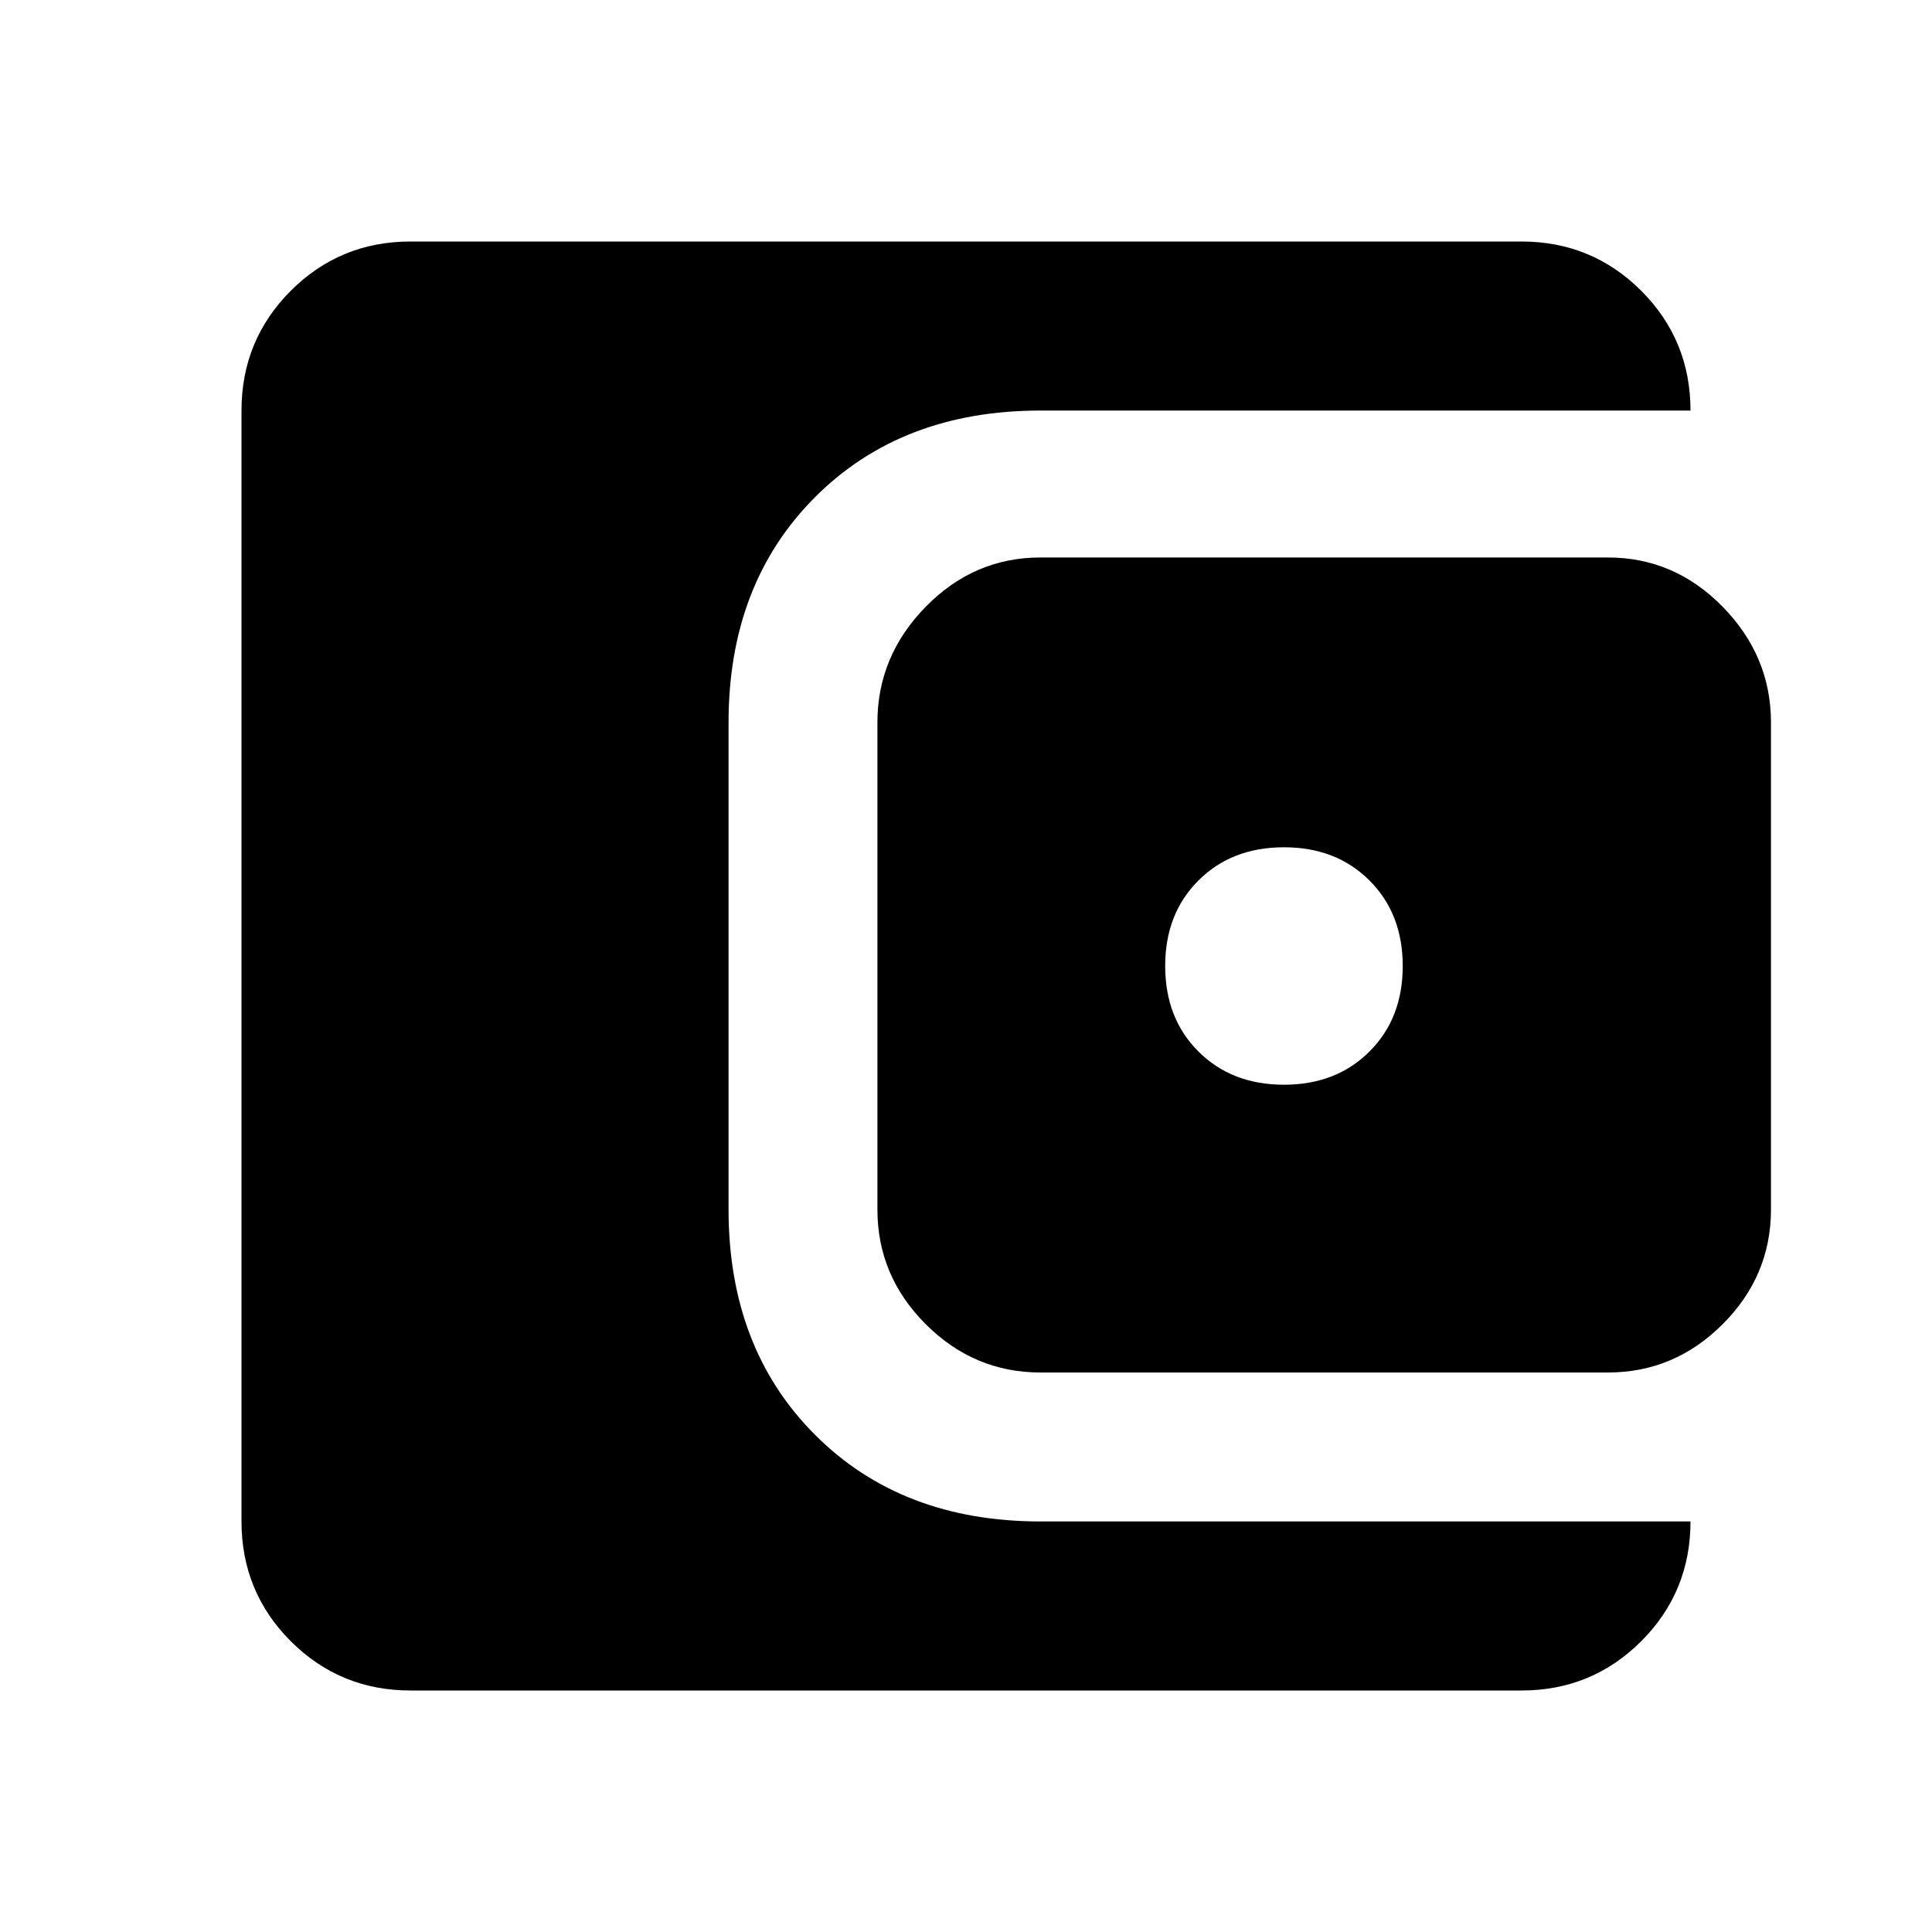 <svg xmlns="http://www.w3.org/2000/svg" height="20" width="20"><path d="M13.292 11.229q.541 0 .885-.344.344-.343.344-.885t-.344-.885q-.344-.344-.885-.344-.542 0-.886.344-.344.343-.344.885t.344.885q.344.344.886.344Zm-2.521 2.979q-.688 0-1.188-.5t-.5-1.187V7.479q0-.687.5-1.198.5-.51 1.188-.51h5.875q.687 0 1.187.51.5.511.5 1.198v5.042q0 .687-.5 1.187t-1.187.5ZM4.25 17.5q-.729 0-1.24-.51-.51-.511-.51-1.24V4.25q0-.729.51-1.24.511-.51 1.24-.51h11.5q.729 0 1.24.51.51.511.51 1.24h-6.729q-1.438 0-2.333.896-.896.896-.896 2.333v5.042q0 1.437.896 2.333.895.896 2.333.896H17.5q0 .729-.51 1.24-.511.51-1.24.51Z"/></svg>